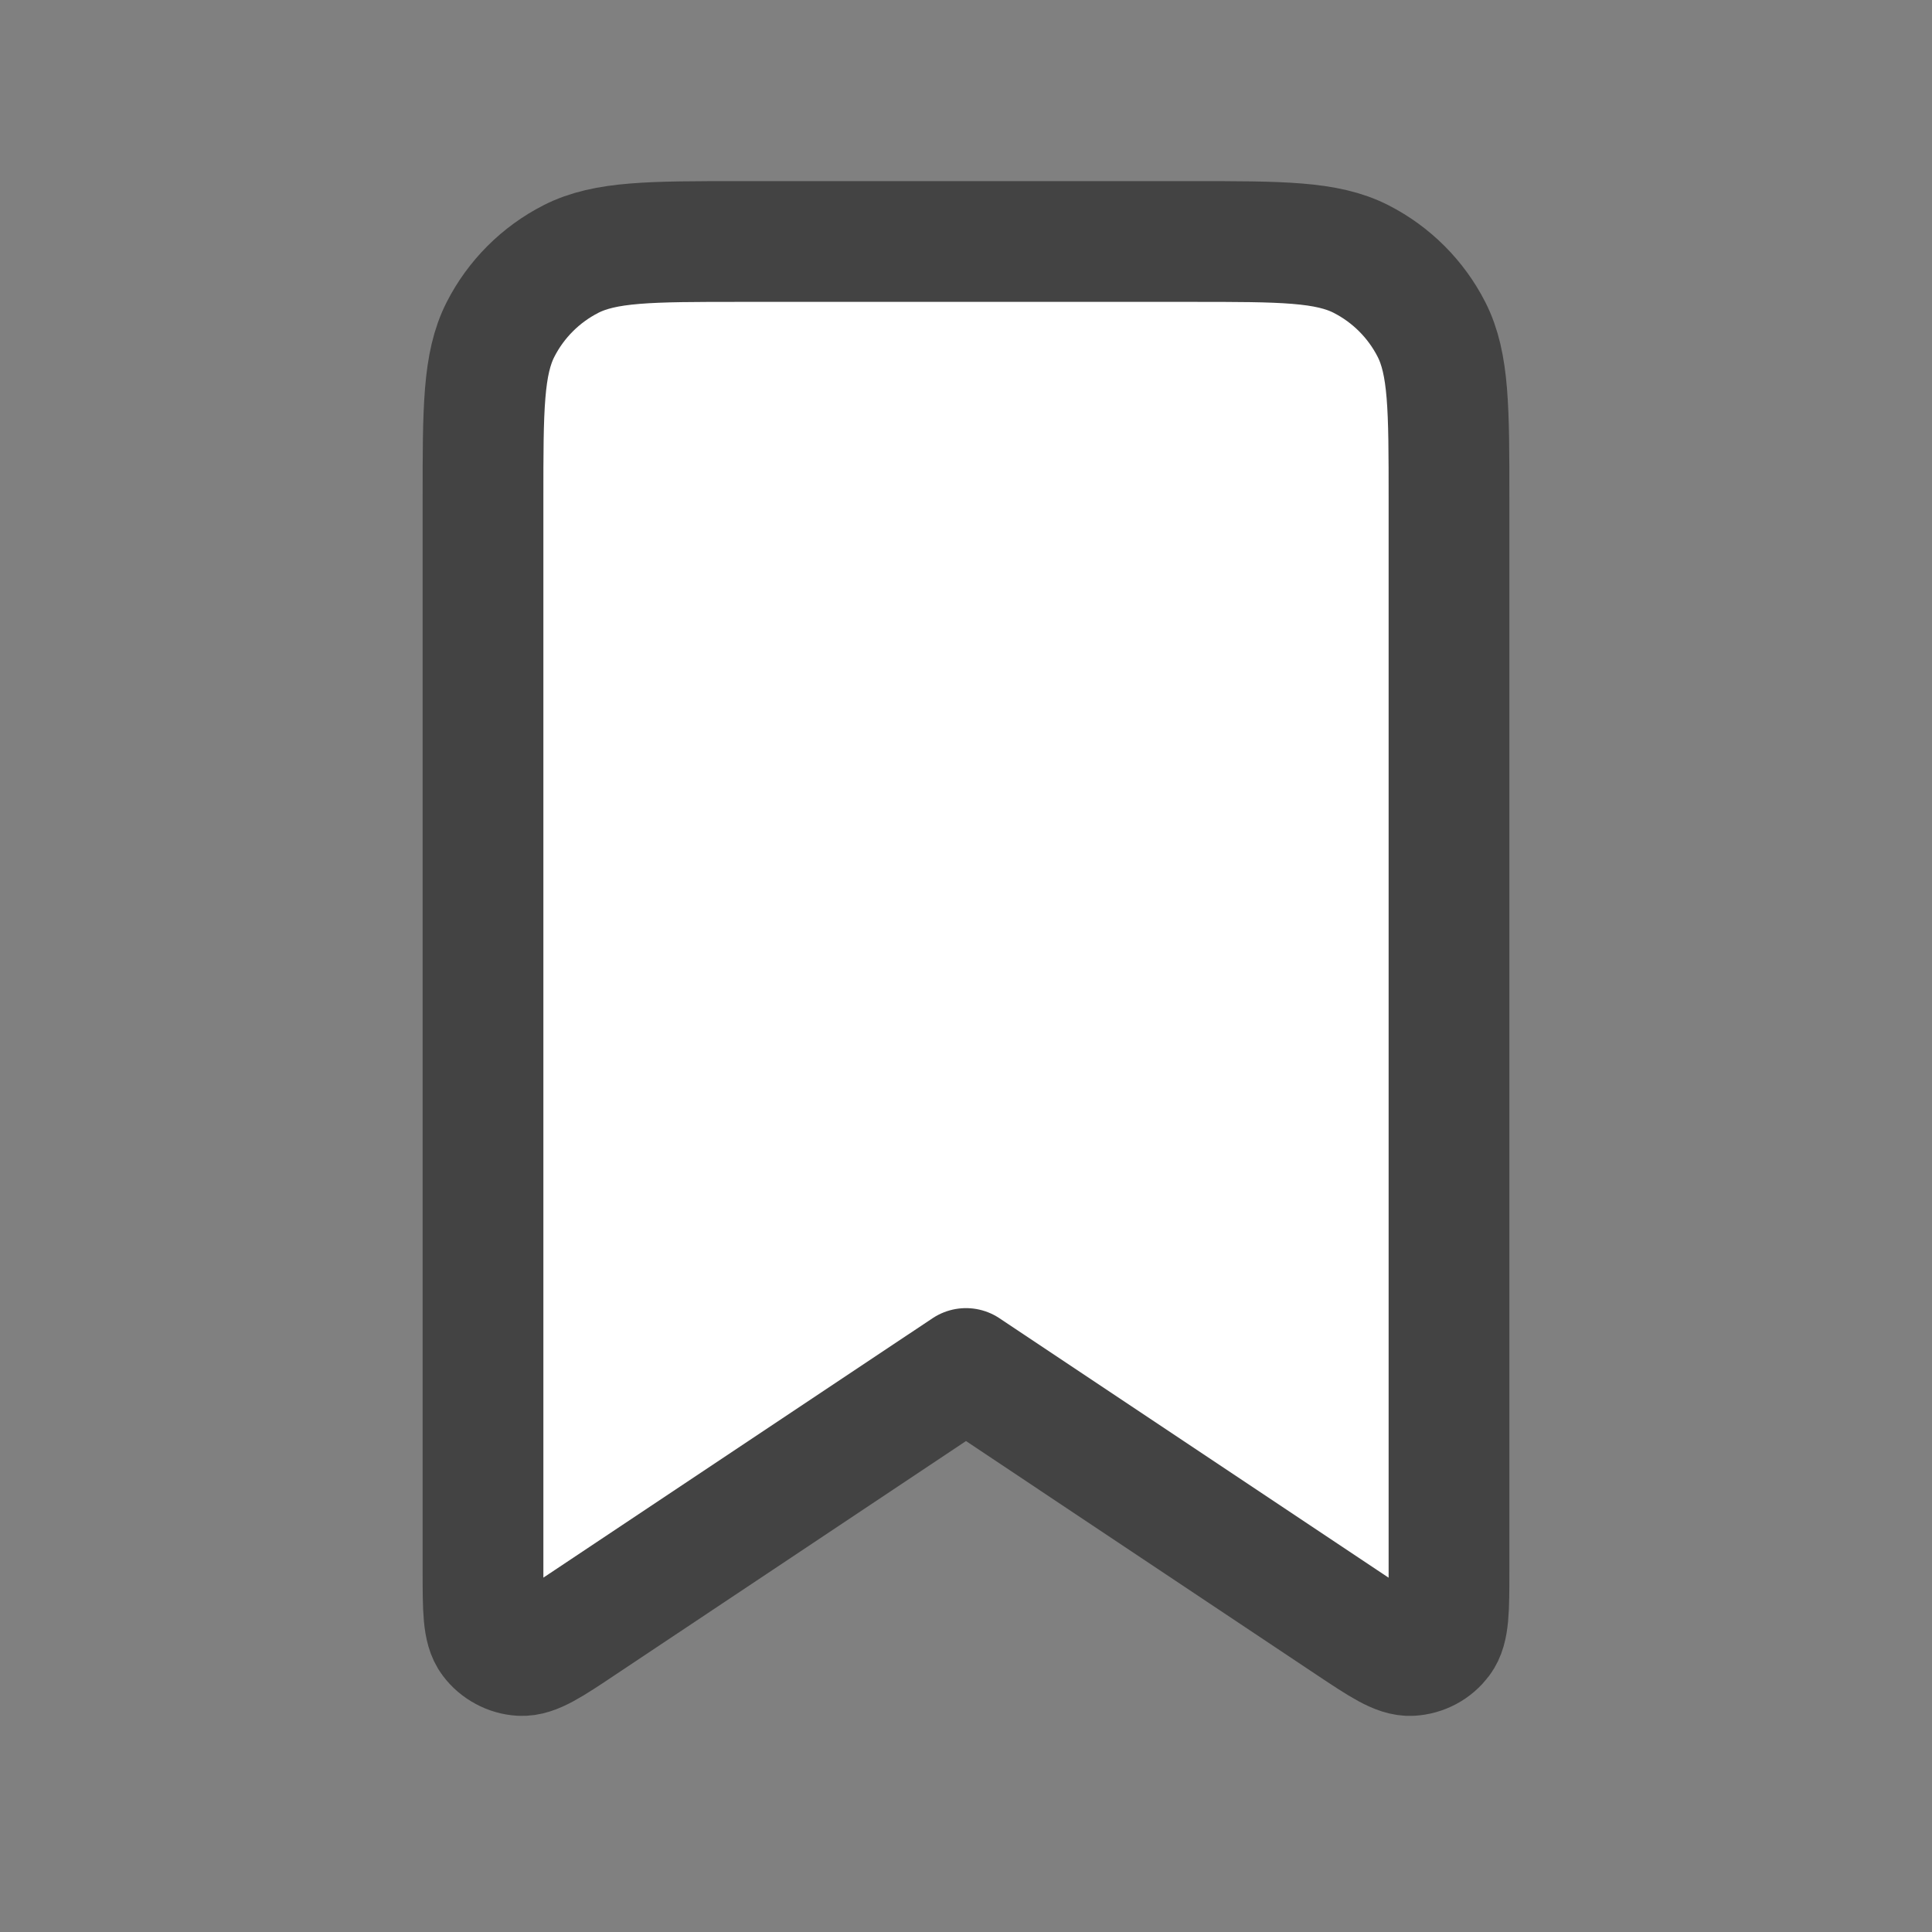 <svg width="24" height="24" viewBox="0 0 24 24" fill="none" xmlns="http://www.w3.org/2000/svg">
<rect x="0" y="0" width="24" height="24" fill="#808080" stroke="none"/>
<path d="M6 6.2C6 5.08 6 4.52 6.218 4.092C6.41 3.716 6.716 3.41 7.092 3.218C7.52 3 8.08 3 9.2 3H14.8C15.92 3 16.48 3 16.908 3.218C17.284 3.41 17.59 3.716 17.782 4.092C18 4.52 18 5.08 18 6.2V19.505C18 19.991 18 20.234 17.899 20.367C17.855 20.425 17.8 20.473 17.736 20.507C17.672 20.541 17.601 20.561 17.529 20.565C17.362 20.575 17.16 20.44 16.756 20.171L12 17L7.244 20.17C6.84 20.44 6.638 20.575 6.47 20.565C6.398 20.561 6.327 20.541 6.264 20.506C6.2 20.472 6.145 20.425 6.101 20.367C6 20.234 6 19.991 6 19.505V6.2Z" fill="white" stroke="#434343" stroke-width="1.5" stroke-linecap="round" stroke-linejoin="round"/>
</svg>
